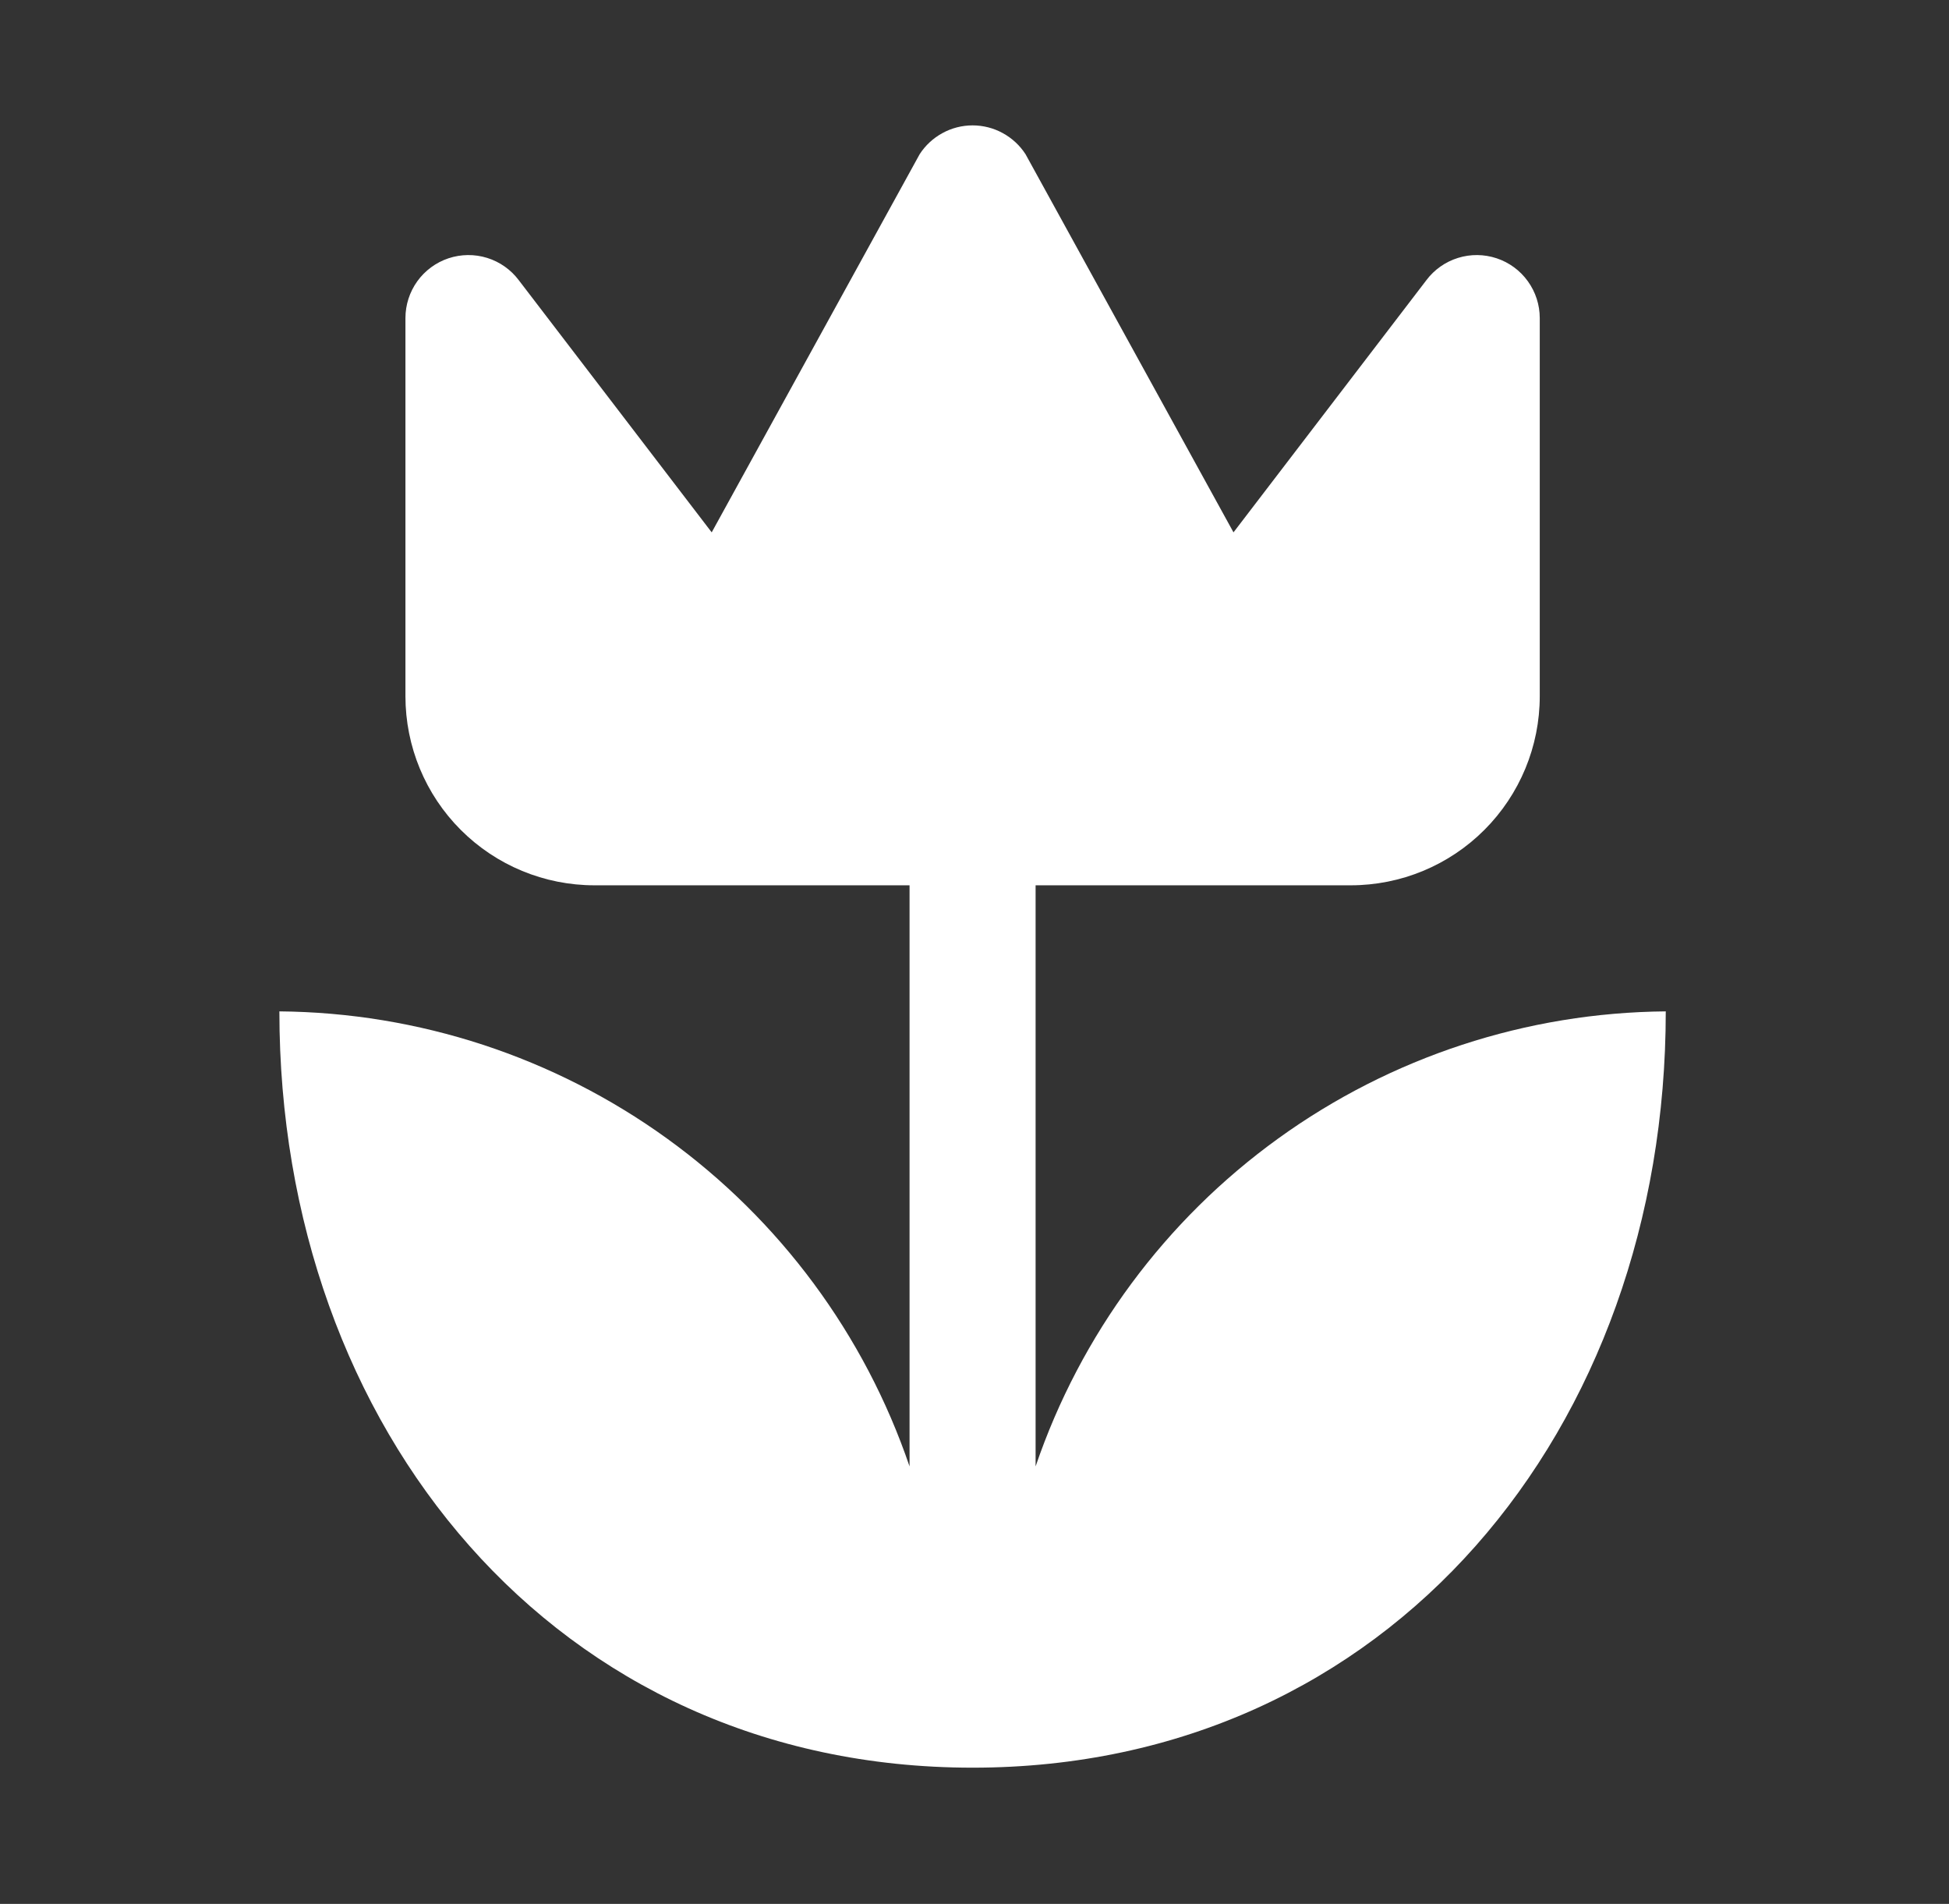 <svg width="43" height="42" viewBox="0 0 43 42" fill="none" xmlns="http://www.w3.org/2000/svg">
<rect x="0" y="0" width="43" height="42" fill="#333333" stroke="none"/>
<path d="M36.751 22.311C36.751 31.515 30.662 38.995 21.458 38.995C12.254 38.995 6.164 31.515 6.164 22.311C9.236 22.337 12.224 23.317 14.715 25.115C17.206 26.913 19.076 29.441 20.067 32.349V19.53H13.116C12.009 19.53 10.949 19.091 10.166 18.308C9.384 17.526 8.945 16.465 8.945 15.359V7.017C8.945 6.725 9.037 6.441 9.207 6.204C9.378 5.967 9.619 5.79 9.895 5.698C10.172 5.606 10.471 5.603 10.75 5.69C11.028 5.777 11.272 5.949 11.447 6.183L15.702 11.744L20.29 3.402C20.416 3.207 20.589 3.047 20.793 2.936C20.997 2.824 21.225 2.766 21.458 2.766C21.69 2.766 21.919 2.824 22.123 2.936C22.327 3.047 22.5 3.207 22.626 3.402L27.214 11.744L31.468 6.183C31.643 5.949 31.887 5.777 32.166 5.69C32.444 5.603 32.743 5.606 33.02 5.698C33.297 5.79 33.538 5.967 33.708 6.204C33.879 6.441 33.971 6.725 33.971 7.017V15.359C33.971 16.465 33.531 17.526 32.749 18.308C31.967 19.091 30.906 19.53 29.8 19.53H22.848V32.349C23.839 29.441 25.71 26.913 28.201 25.115C30.691 23.317 33.679 22.337 36.751 22.311Z" fill="#fff"/>
</svg>
